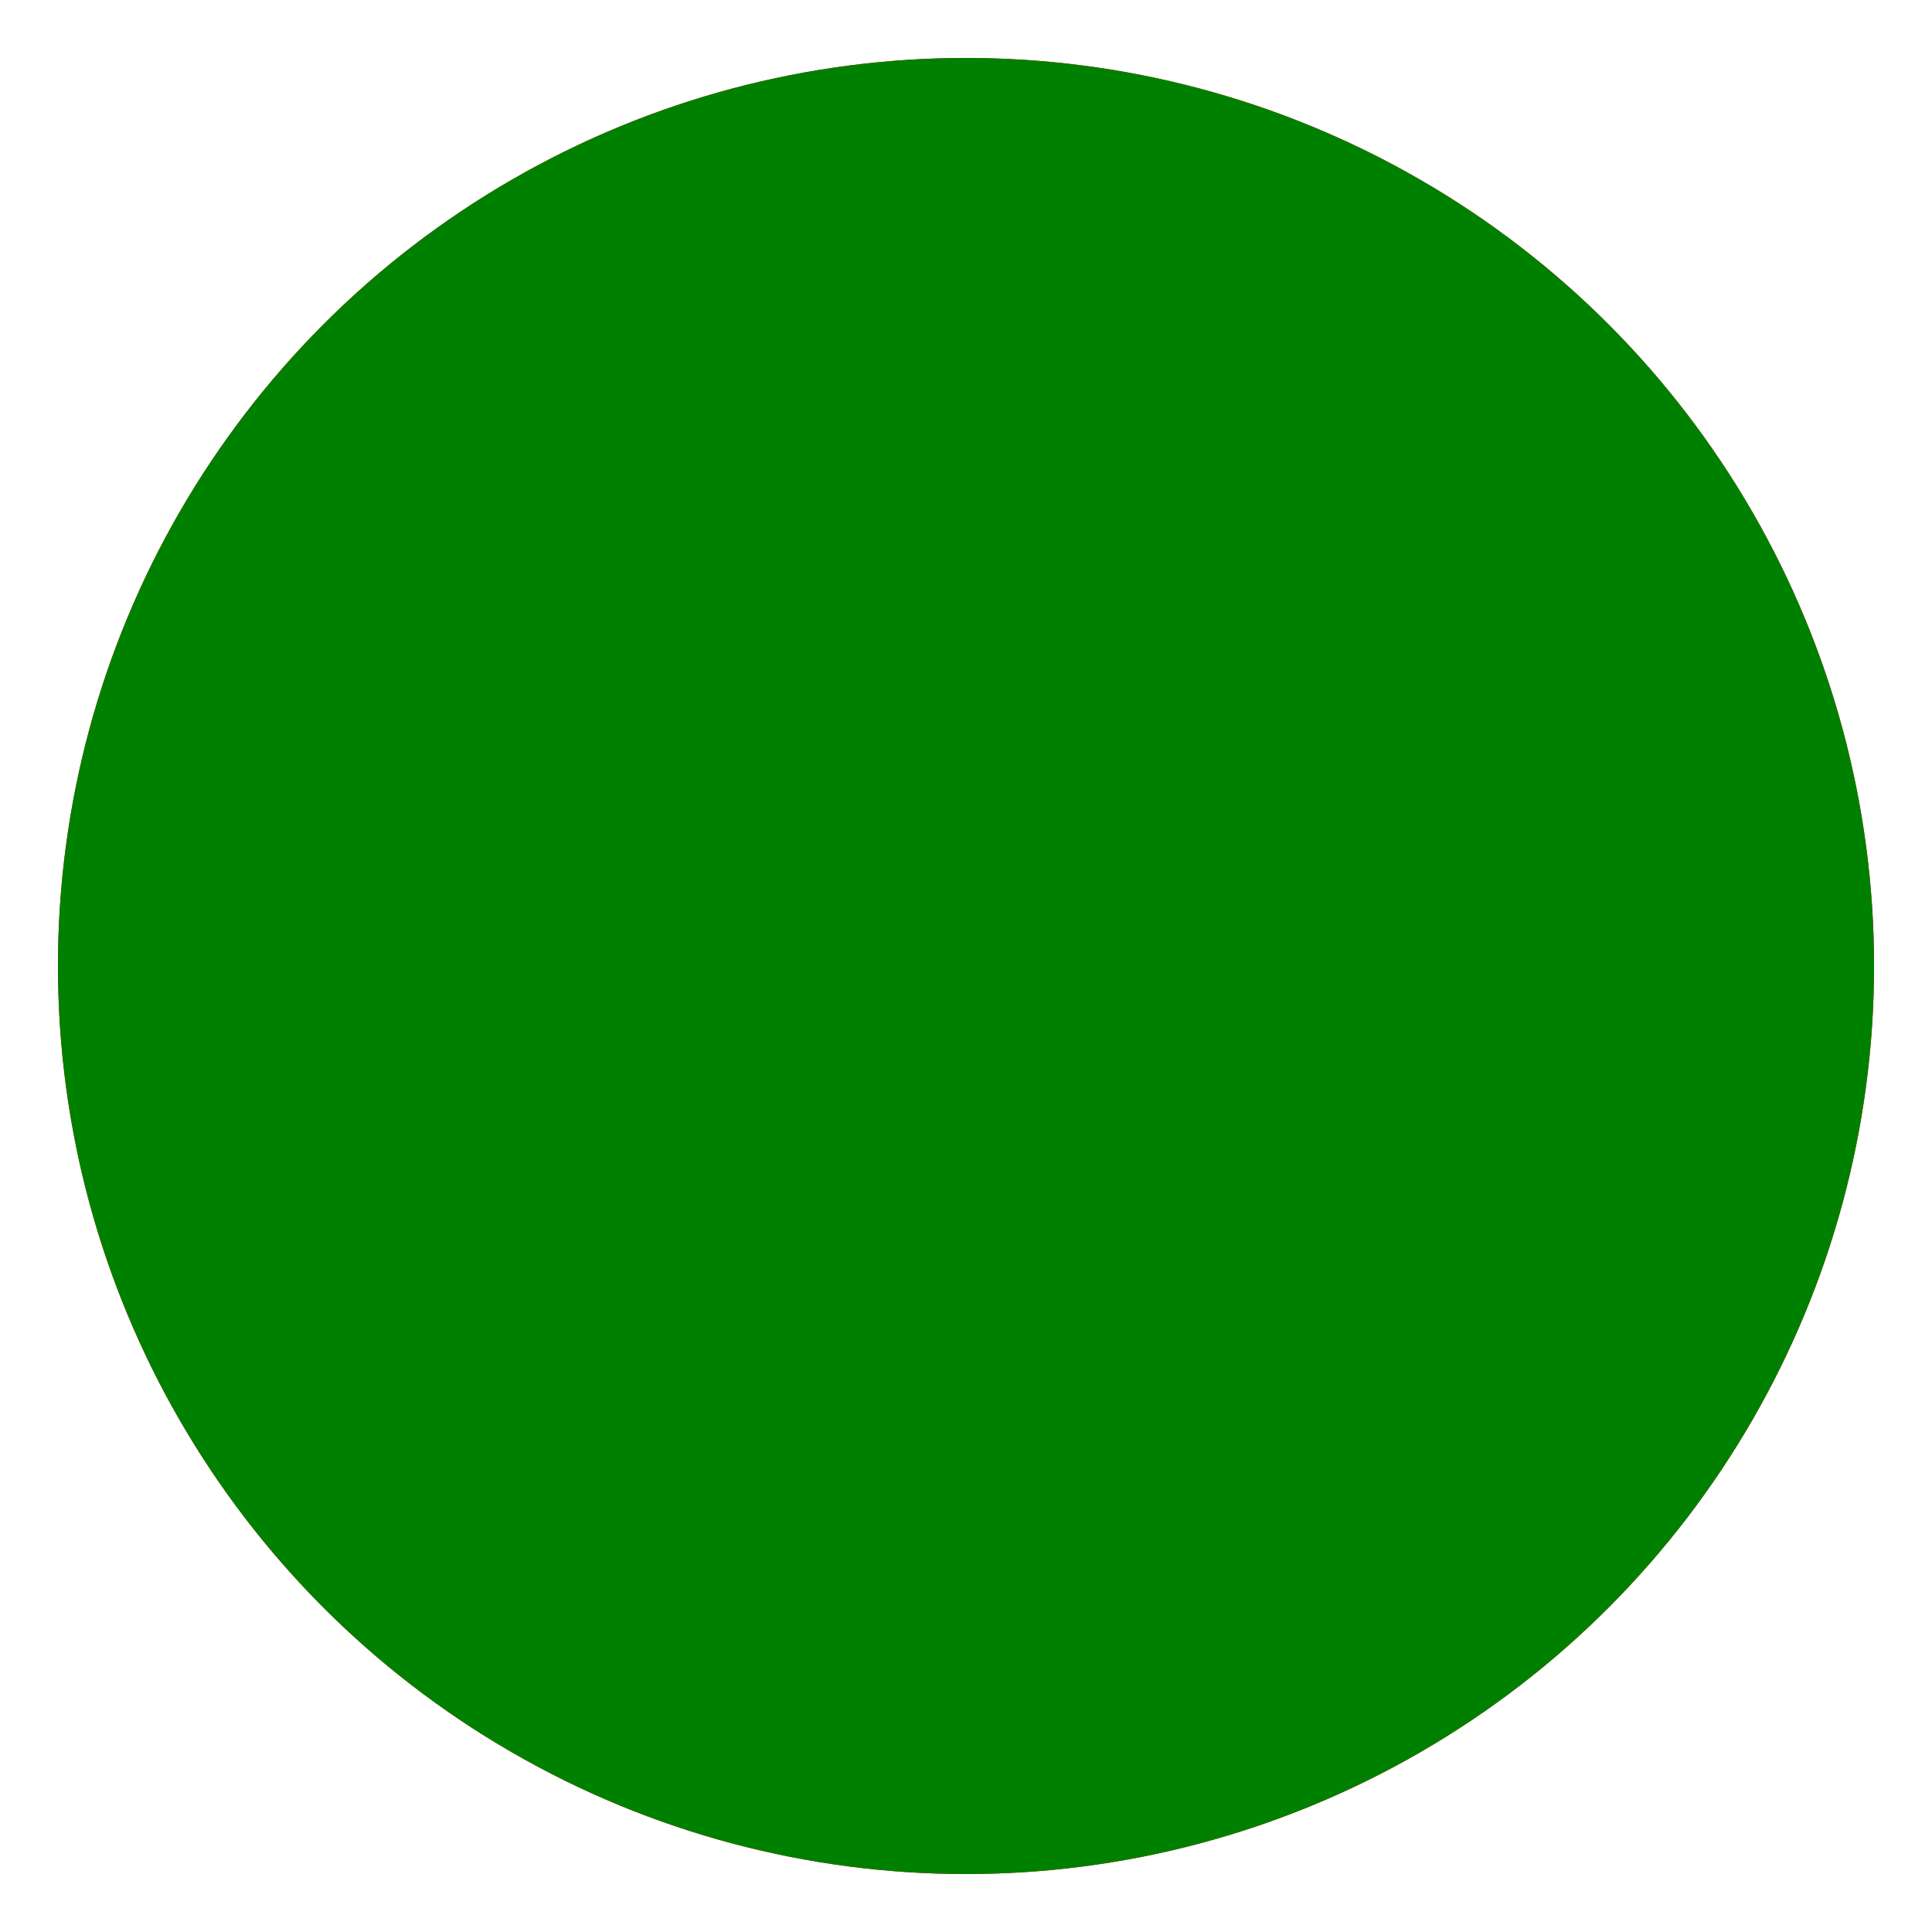 <svg width="100" height="100" xmlns="http://www.w3.org/2000/svg">
  <view id="gh-light-mode-only"/>
  <g stroke="none" stroke-width="1" fill="none" fill-rule="evenodd">
    <circle cx="50" cy="50" r="47" fill="red"/>
  </g>
 
  <view id="gh-dark-mode-only"/>
  <g stroke="none" stroke-width="1" fill="none" fill-rule="evenodd">
    <circle cx="50" cy="50" r="47" fill="green"/>
  </g>
</svg>
